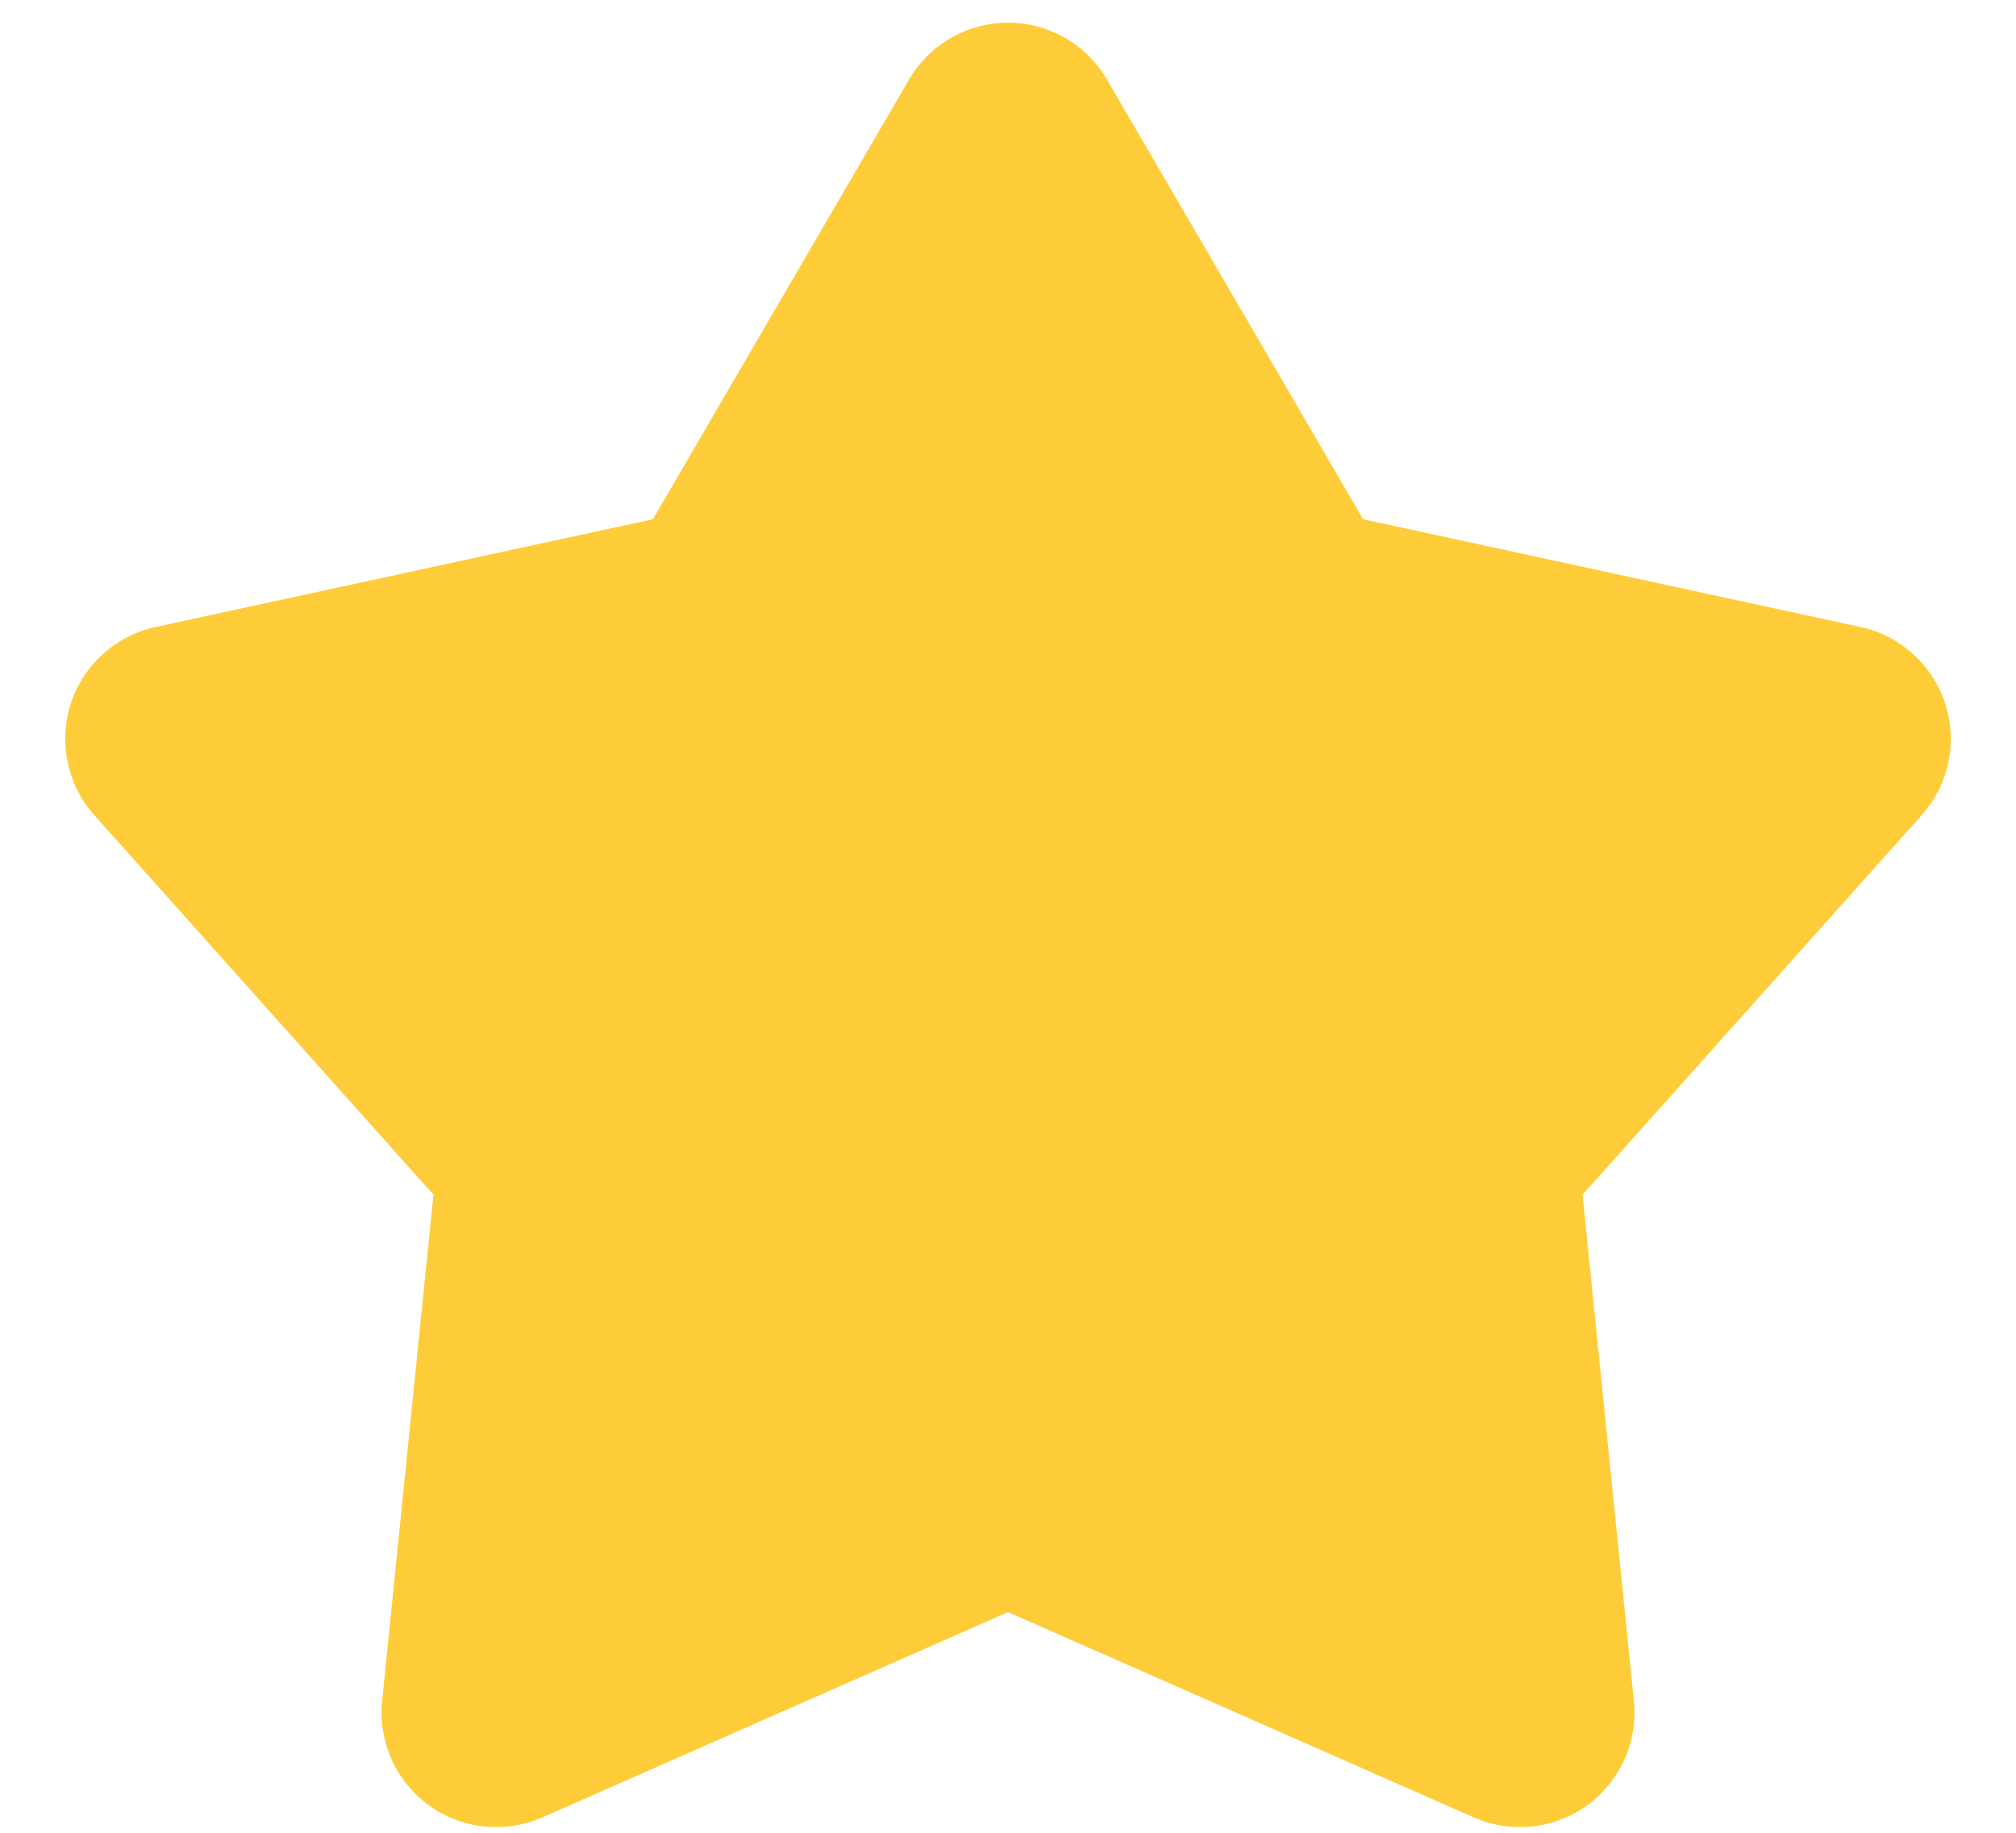 <svg width="22" height="20" viewBox="0 0 22 20" fill="none" xmlns="http://www.w3.org/2000/svg">
<path d="M9.92 0.868C10.03 0.679 10.188 0.522 10.377 0.414C10.567 0.305 10.782 0.247 11 0.247C11.219 0.247 11.434 0.305 11.623 0.414C11.812 0.522 11.97 0.679 12.08 0.868L14.875 5.666L20.303 6.842C20.517 6.888 20.714 6.99 20.876 7.137C21.038 7.283 21.159 7.47 21.227 7.677C21.294 7.885 21.306 8.107 21.261 8.321C21.216 8.535 21.116 8.733 20.97 8.896L17.27 13.037L17.83 18.562C17.852 18.78 17.817 18.999 17.728 19.199C17.638 19.398 17.498 19.571 17.321 19.7C17.144 19.828 16.937 19.908 16.72 19.931C16.502 19.954 16.282 19.92 16.082 19.832L11 17.592L5.918 19.832C5.718 19.92 5.498 19.954 5.281 19.931C5.064 19.908 4.856 19.828 4.679 19.7C4.502 19.571 4.362 19.398 4.273 19.199C4.184 18.999 4.148 18.78 4.17 18.562L4.73 13.037L1.03 8.897C0.884 8.734 0.784 8.536 0.739 8.322C0.694 8.108 0.705 7.886 0.773 7.678C0.84 7.47 0.961 7.283 1.124 7.137C1.286 6.99 1.484 6.888 1.697 6.842L7.125 5.666L9.92 0.868Z" fill="#FFCC39"/>
</svg>
